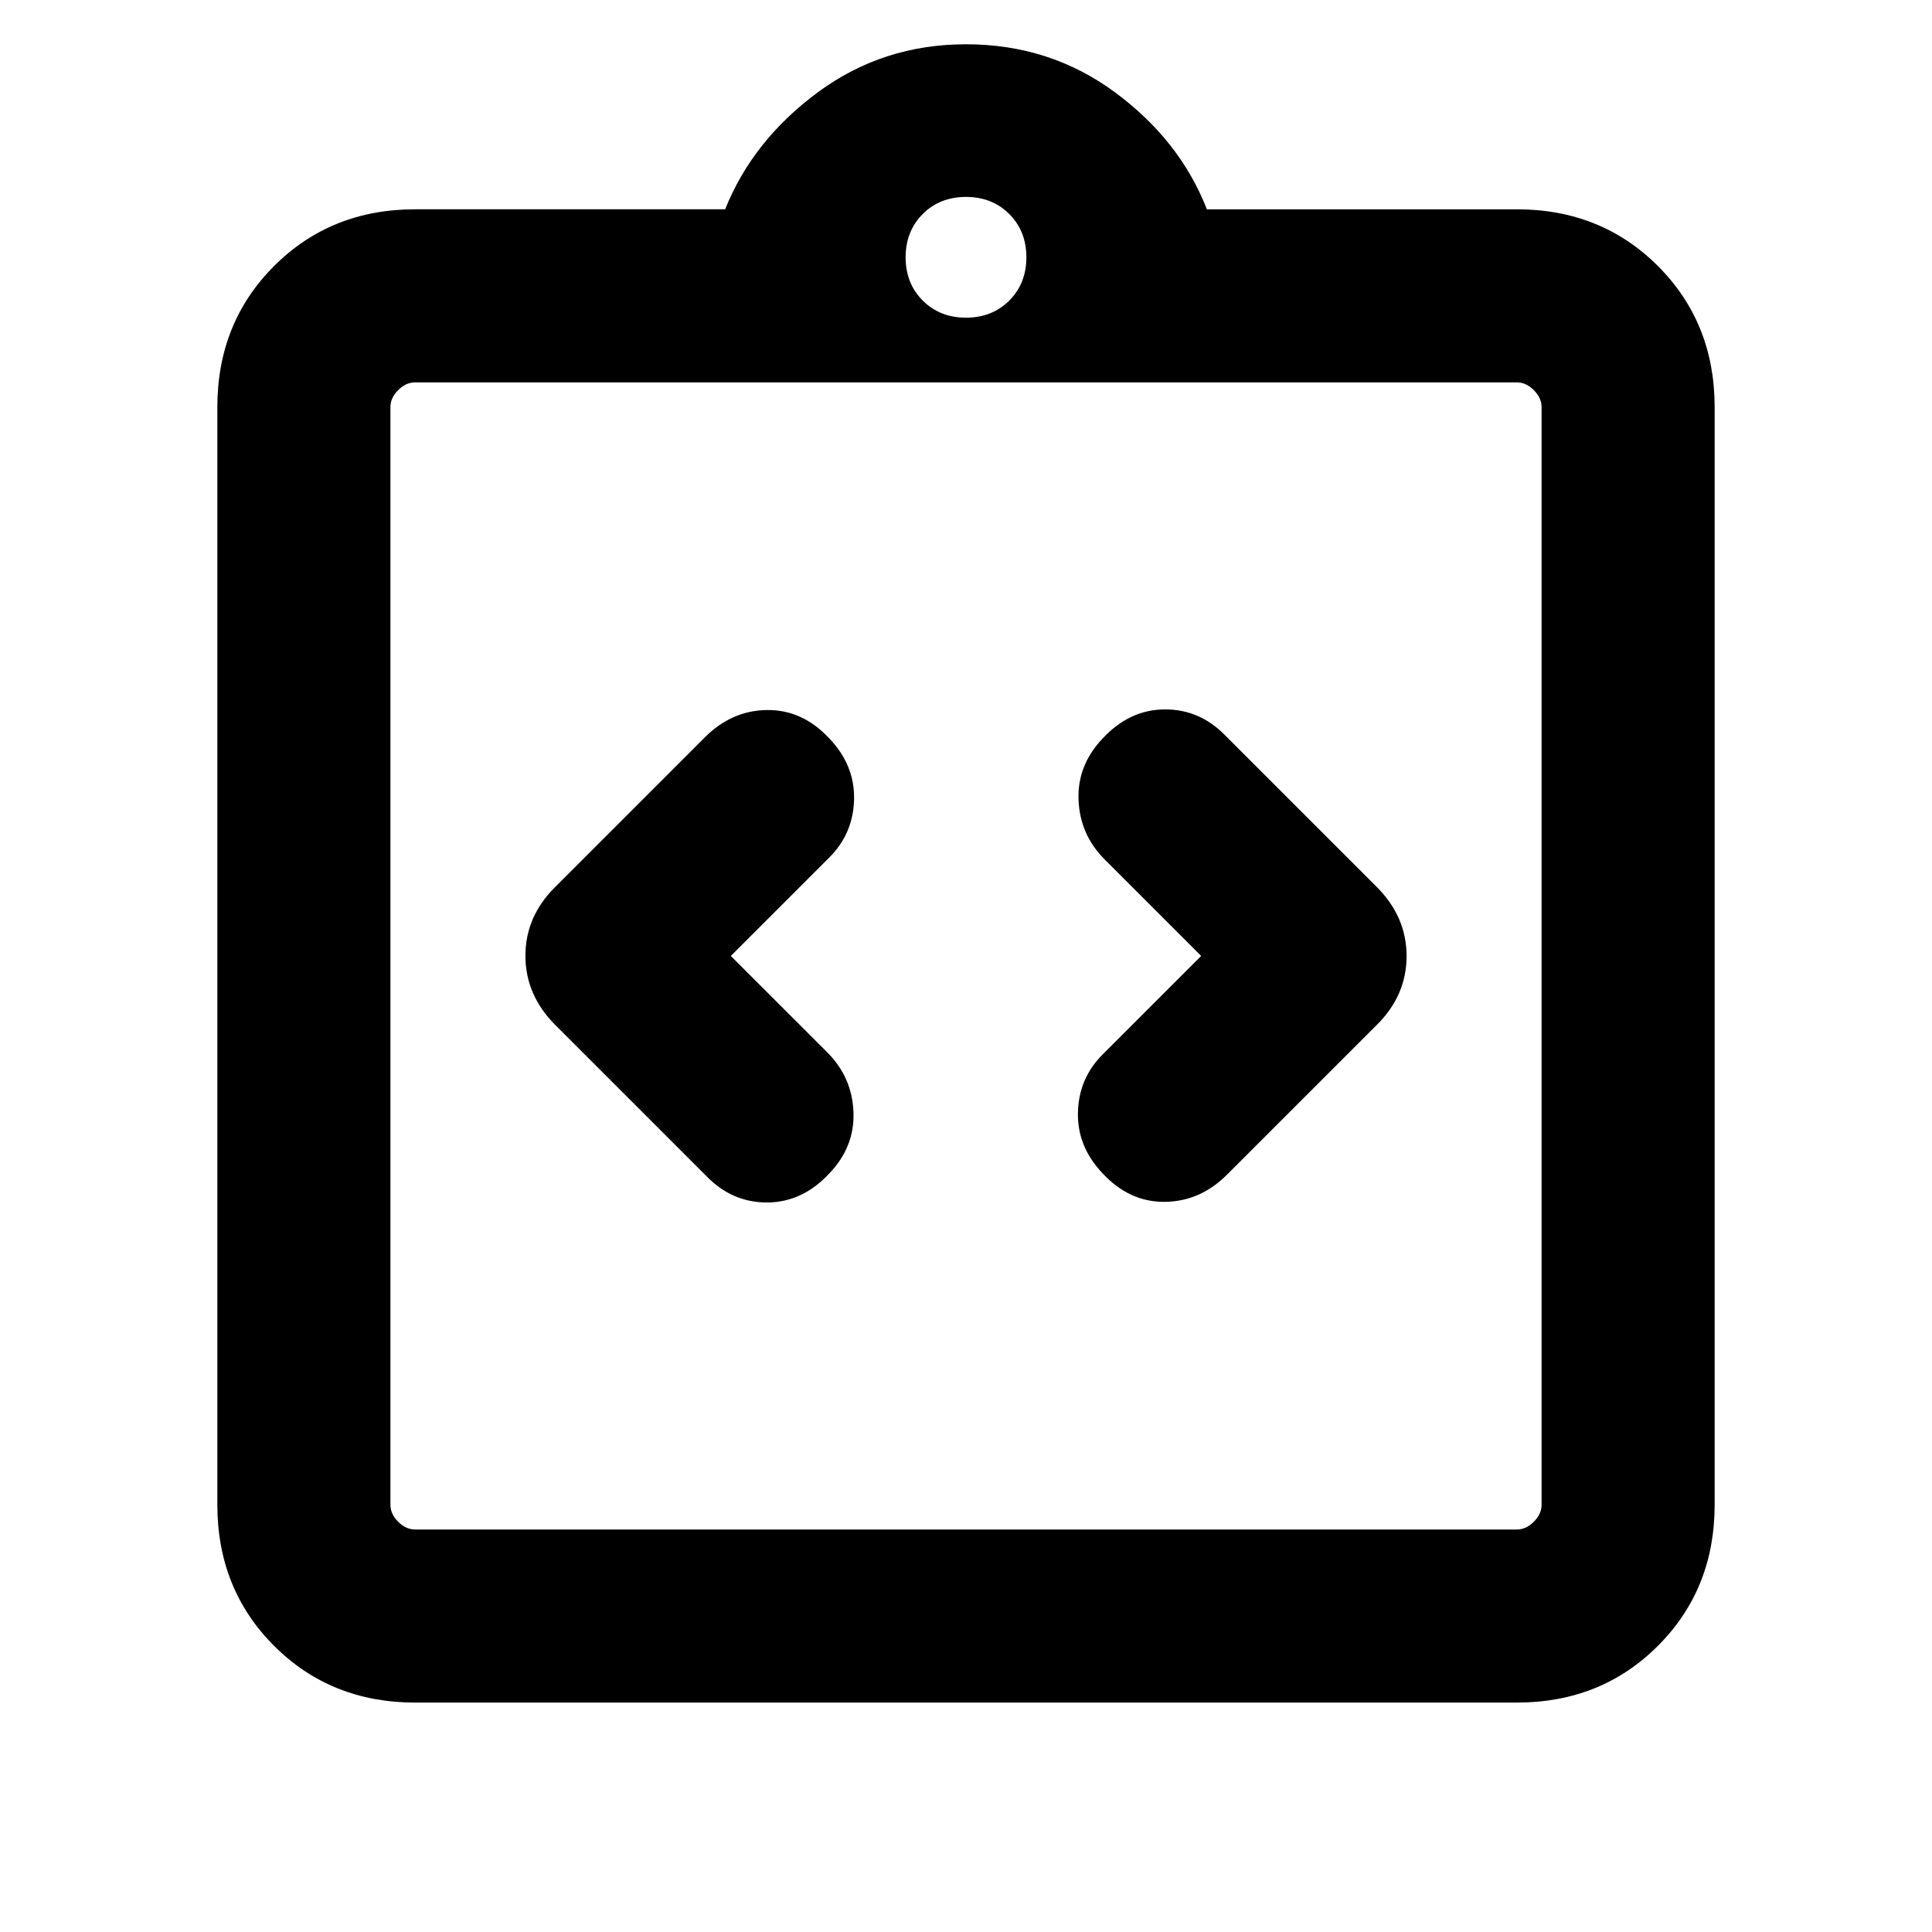 <svg xmlns="http://www.w3.org/2000/svg" height="24" viewBox="0 -960 960 960" width="24"><path d="m363.15-485 48.93-48.92q11.92-11.93 12.3-28.89.39-16.96-12.3-30.27-13.31-14.3-30.89-14.11-17.57.19-30.88 13.5l-74.39 74.38q-14.84 14.67-14.84 34.22 0 19.55 14.84 34.4l75.39 75.38q12.65 12.92 30.06 12.81 17.4-.12 30.71-14.42 12.69-13.31 12-30.58-.7-17.27-13-29.58L363.15-485Zm233.7 0-48.93 48.92q-11.92 11.93-12.3 28.89-.39 16.96 12.3 30.27 13.31 14.3 30.89 14.11 17.57-.19 30.88-13.5l74.39-74.38q14.84-14.67 14.84-34.22 0-19.55-14.84-34.4l-75.39-75.38q-12.65-12.92-30.06-12.81-17.4.12-30.71 14.42-12.69 13.31-12 30.58.7 17.27 13 29.58L596.85-485ZM206.31-114q-41.92 0-70.12-28.19Q108-170.39 108-212.31v-545.38q0-41.92 28.19-70.12Q164.39-856 206.31-856h154q13.77-34.31 46.08-58.15Q438.69-938 480-938q41.69 0 74 23.85 32.31 23.84 45.69 58.15h154q41.92 0 70.12 28.19Q852-799.61 852-757.69v545.38q0 41.92-28.19 70.12Q795.61-114 753.69-114H206.31Zm0-86h547.38q4.62 0 8.46-3.85 3.85-3.84 3.85-8.46v-545.38q0-4.62-3.85-8.46-3.84-3.85-8.46-3.85H206.31q-4.62 0-8.46 3.85-3.85 3.84-3.85 8.46v545.38q0 4.62 3.85 8.46 3.84 3.85 8.46 3.85ZM480-802.15q13 0 21.5-8.5t8.5-21.5q0-13-8.5-21.5t-21.5-8.5q-13 0-21.5 8.5t-8.5 21.5q0 13 8.5 21.5t21.5 8.5ZM194-200v-570 570Z"/></svg>